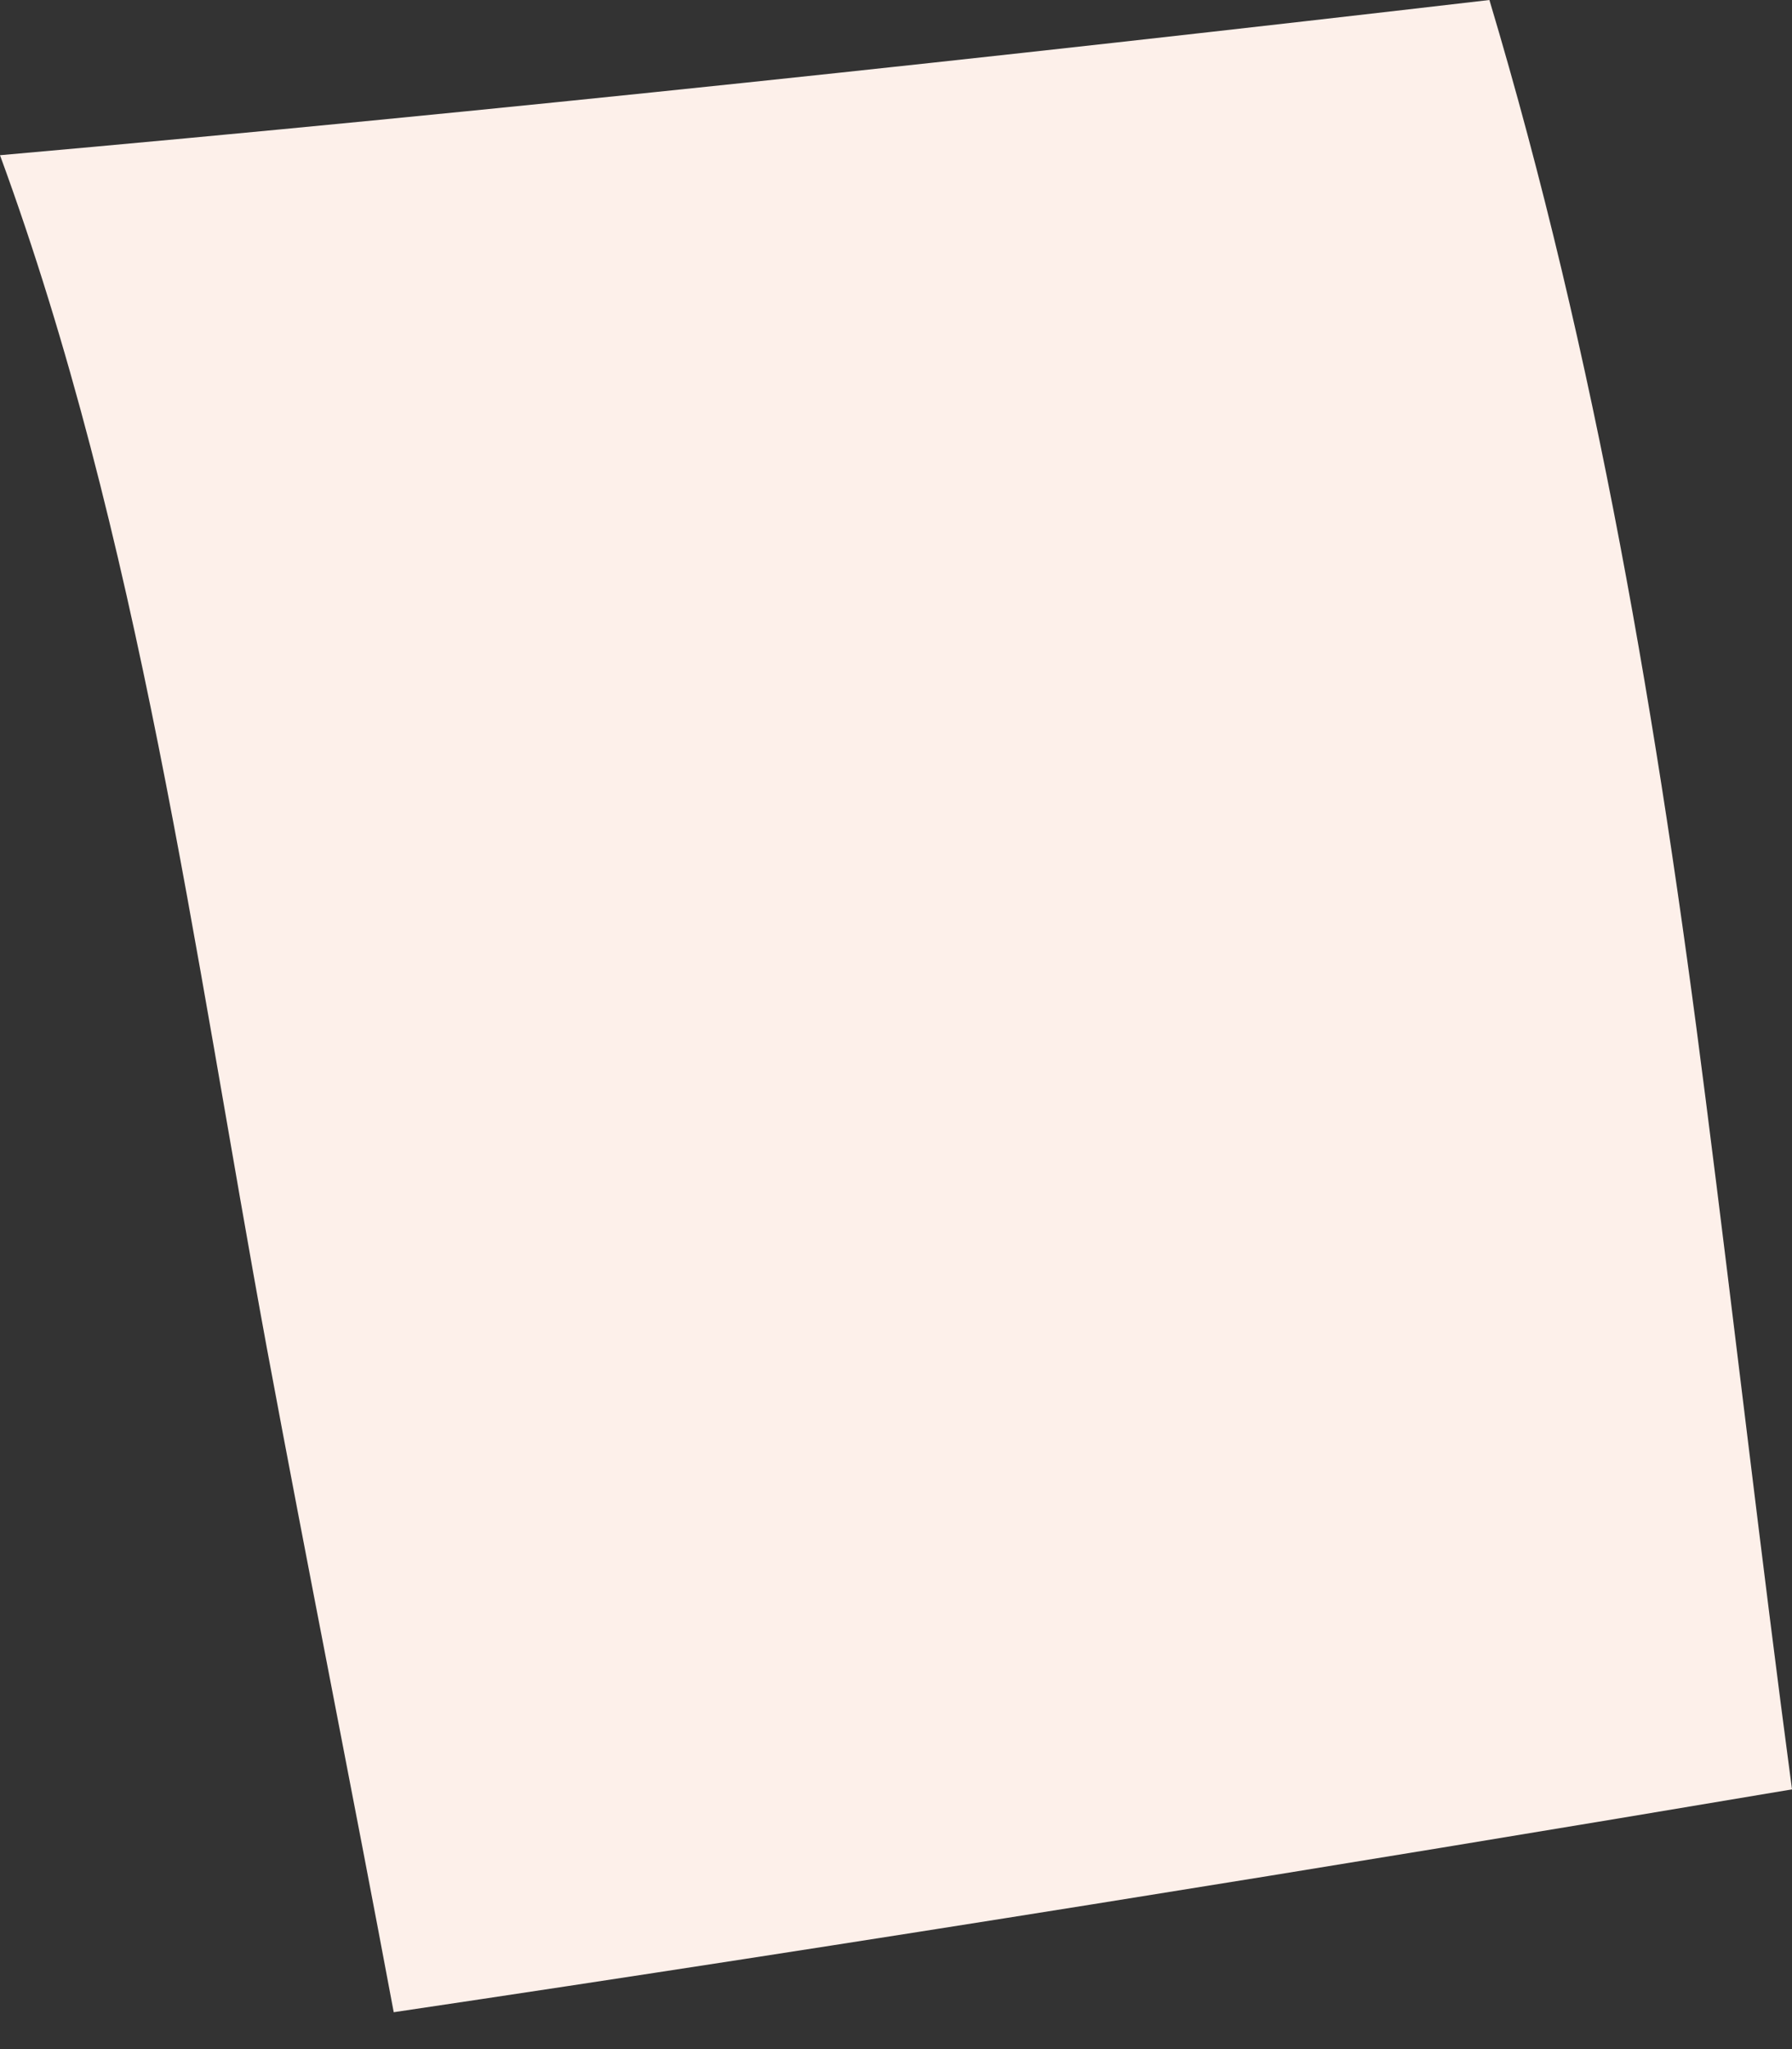 <svg width="7" height="8" viewBox="0 0 7 8" fill="none" xmlns="http://www.w3.org/2000/svg">
<rect x="0" y="0" width="7" height="8" fill="#333333" stroke="none"/>
<path d="M6.662 4.286C6.478 2.837 6.236 1.395 5.818 0C3.882 0.225 1.942 0.434 0 0.606C0.546 2.094 0.757 3.714 1.042 5.261C1.203 6.127 1.376 6.99 1.538 7.856C3.362 7.585 5.182 7.292 7 6.986C6.88 6.087 6.777 5.185 6.662 4.286Z" fill="#FDF0EA"/>
</svg>
